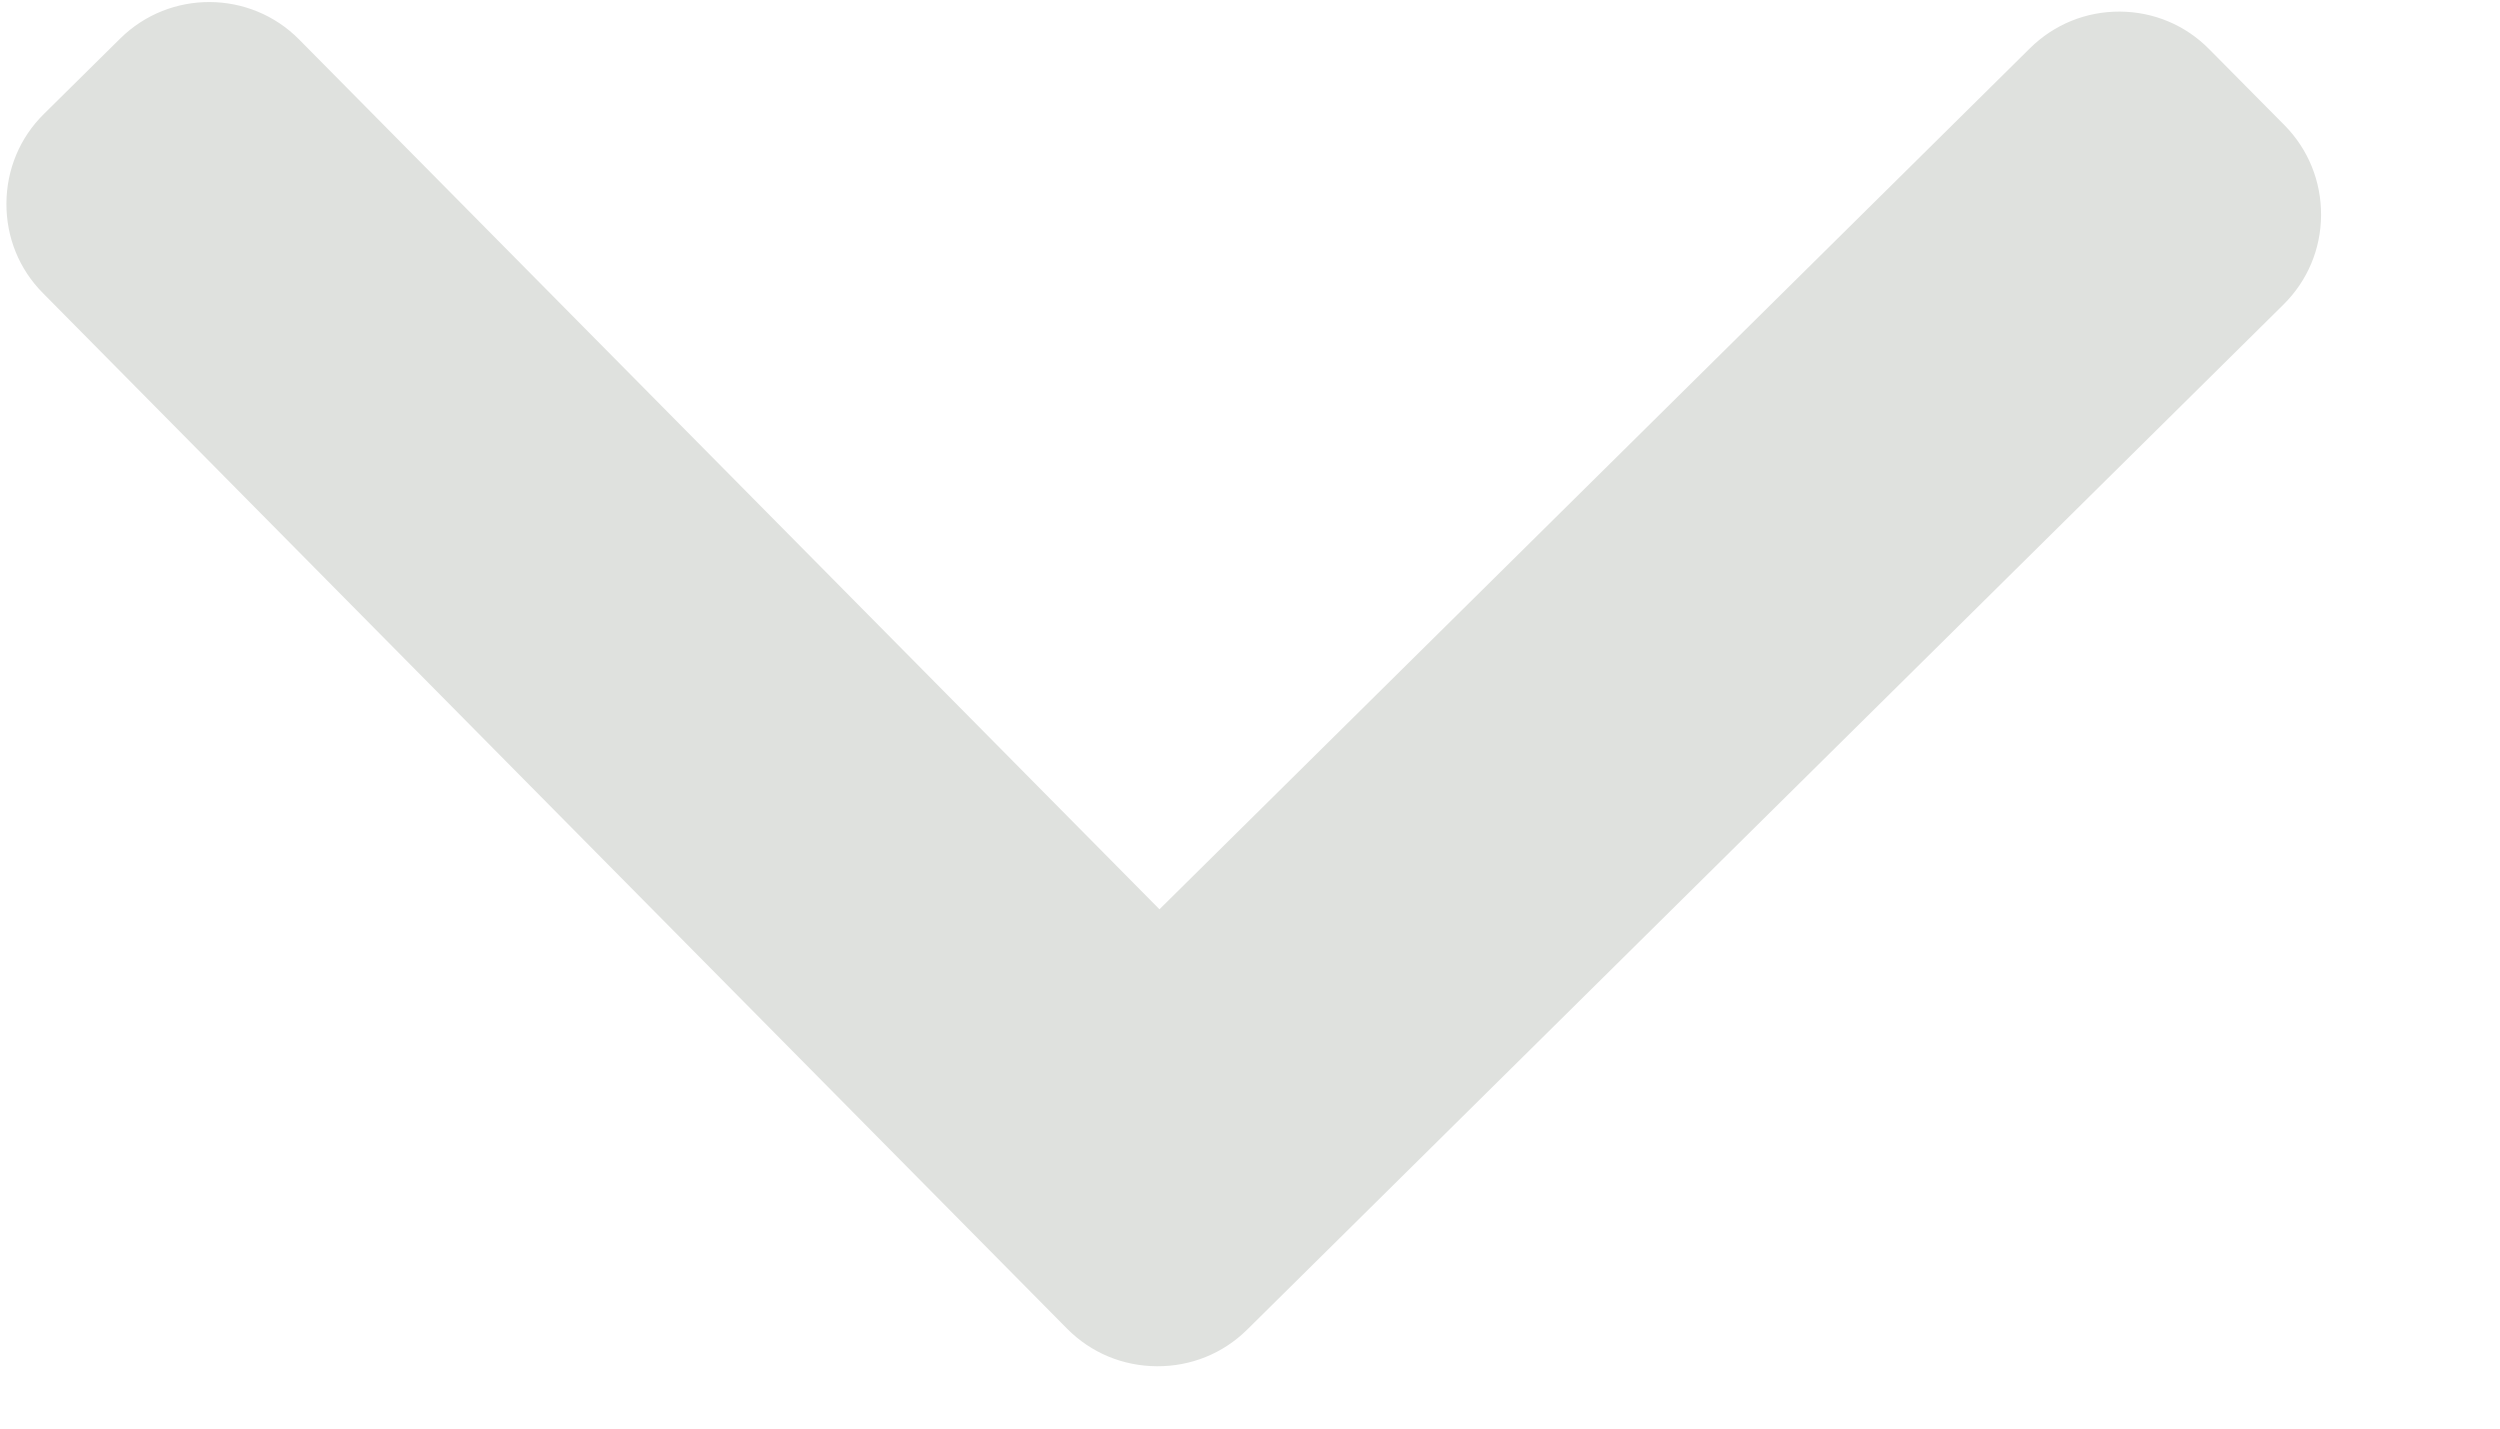 <svg width="14" height="8" viewBox="0 0 14 8" fill="none" xmlns="http://www.w3.org/2000/svg">
<path d="M5.976 7.441L0.24 1.641C0.107 1.507 0.035 1.329 0.036 1.139C0.037 0.949 0.111 0.771 0.246 0.638L0.673 0.216C0.951 -0.059 1.401 -0.056 1.675 0.221L6.493 5.092L11.368 0.27C11.503 0.137 11.681 0.064 11.871 0.065C12.061 0.066 12.239 0.141 12.371 0.275L12.794 0.702C12.926 0.836 12.999 1.015 12.998 1.205C12.997 1.395 12.922 1.572 12.788 1.705L6.983 7.447C6.848 7.58 6.669 7.652 6.479 7.651C6.288 7.65 6.11 7.576 5.976 7.441Z" fill="#DFE1DE"/>
</svg>

